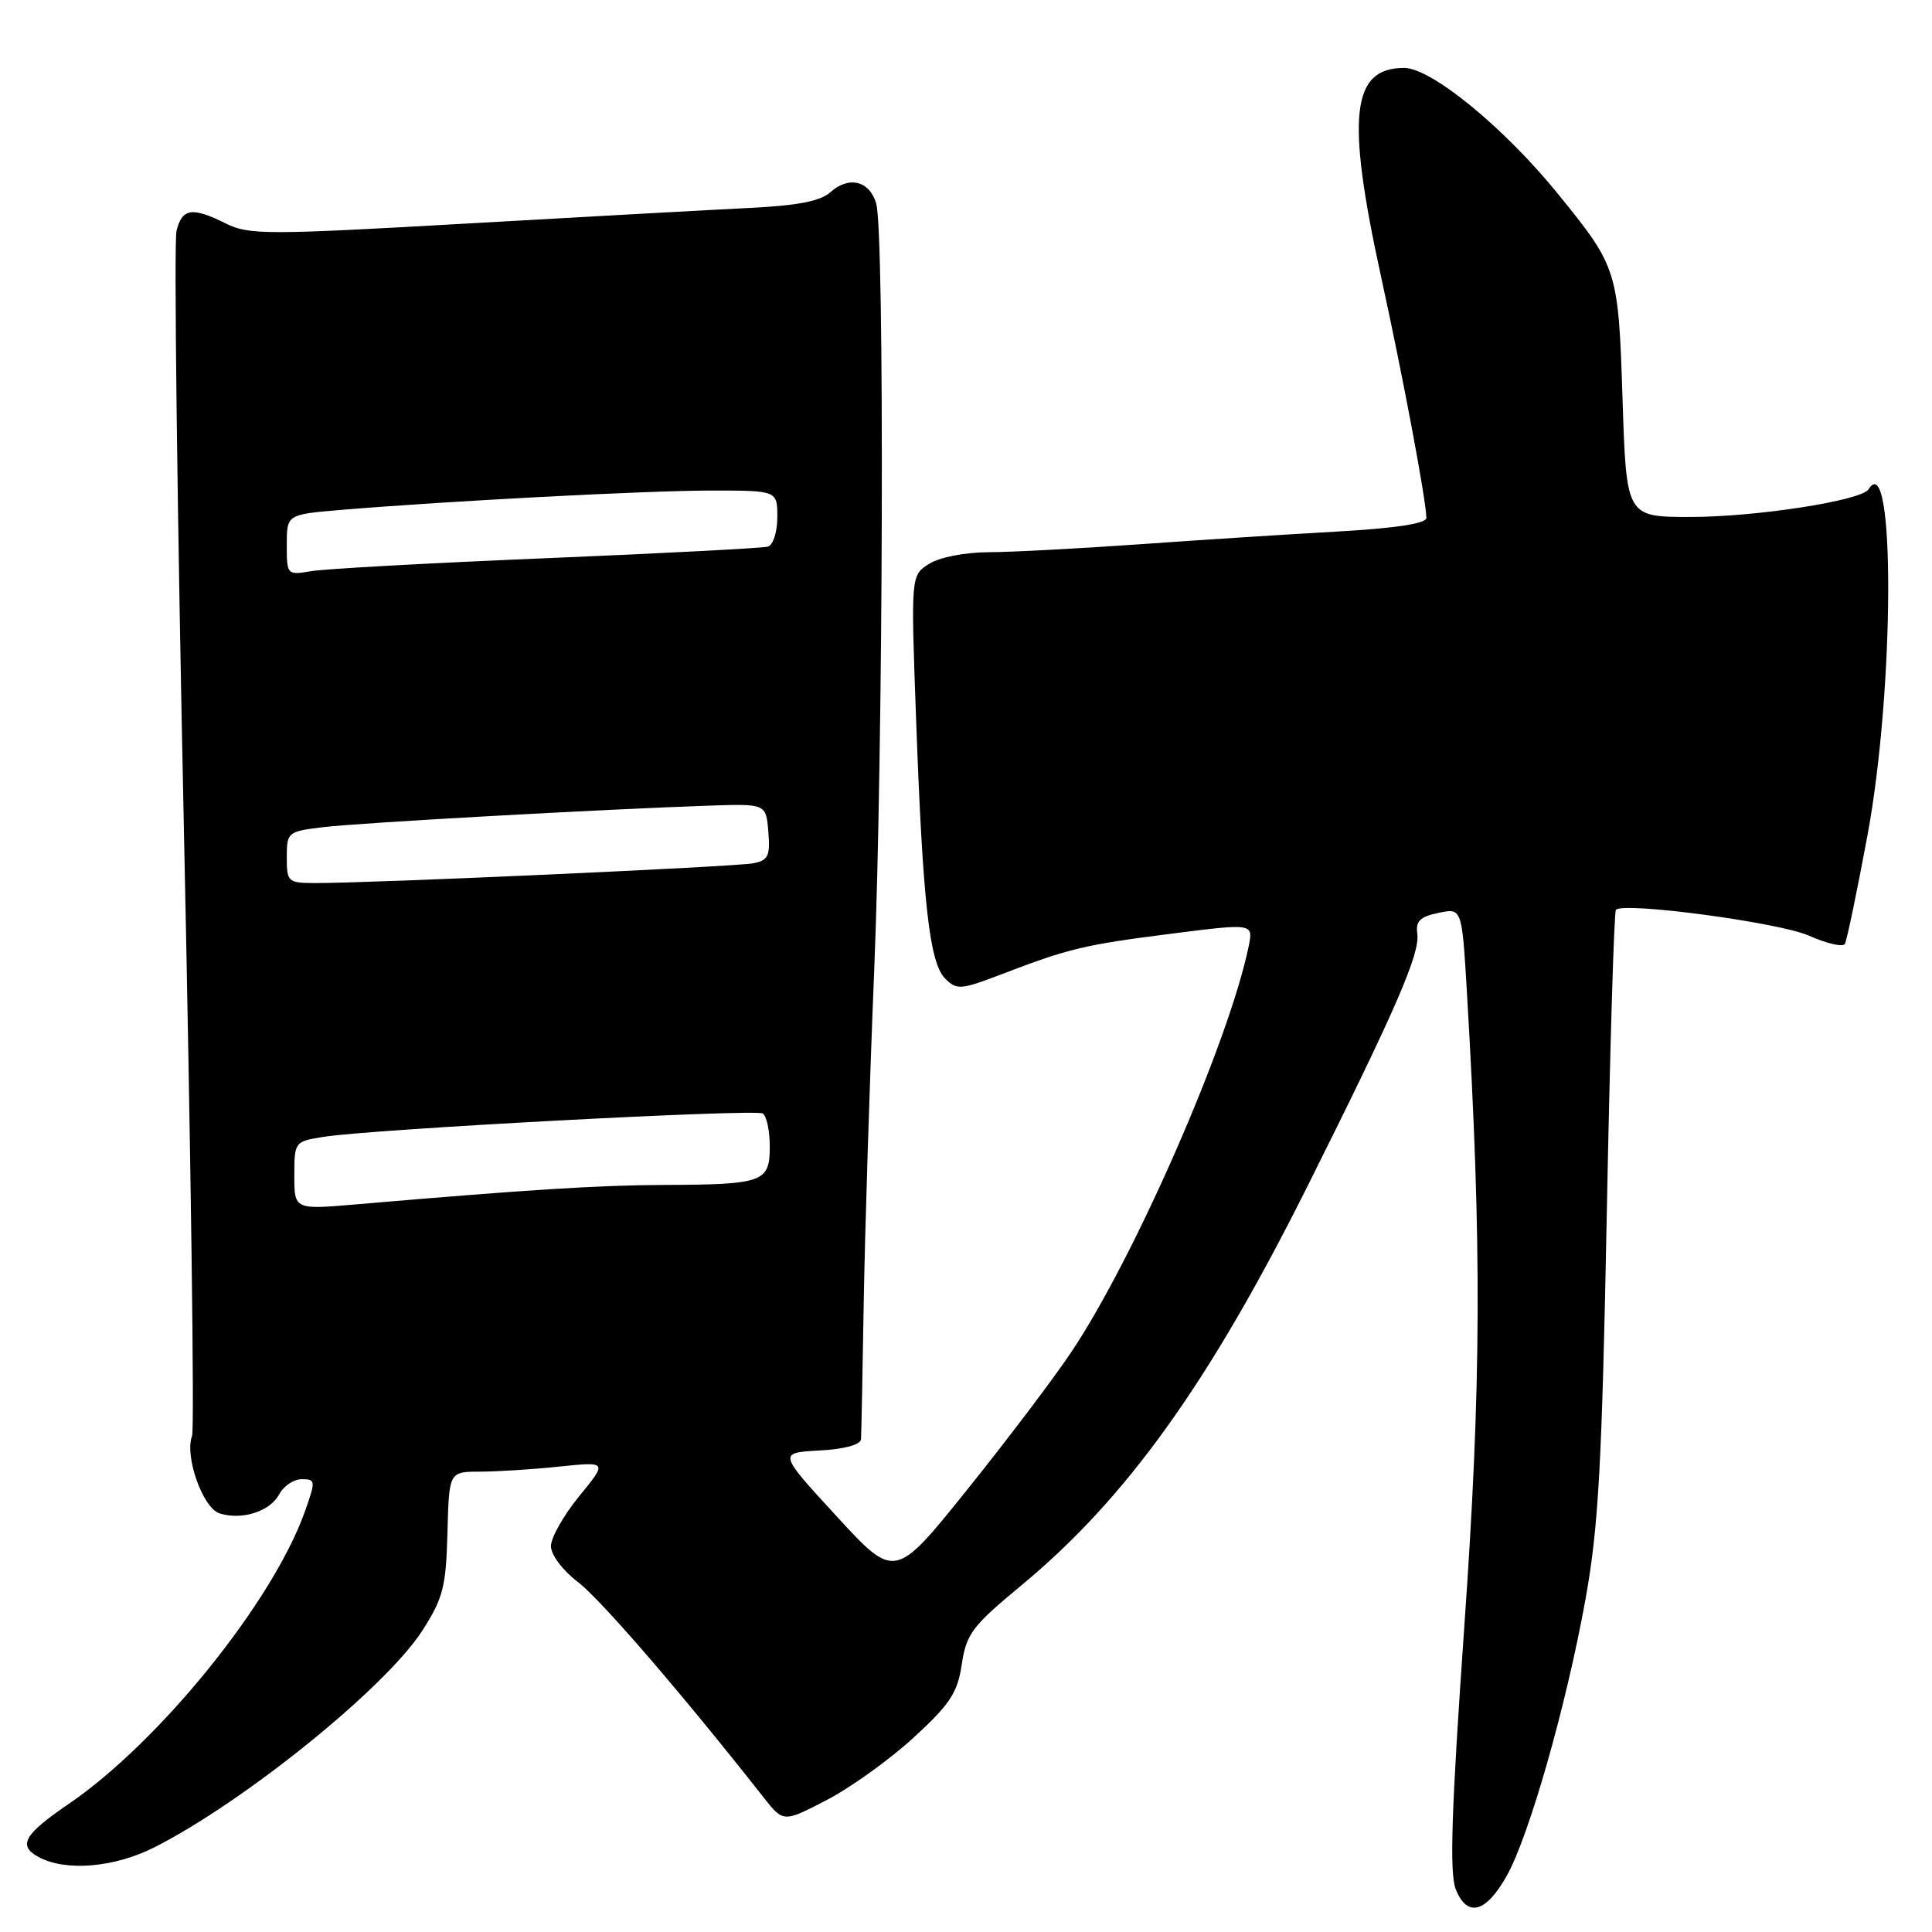 <?xml version="1.0" encoding="UTF-8" standalone="no"?>
<!DOCTYPE svg PUBLIC "-//W3C//DTD SVG 1.1//EN" "http://www.w3.org/Graphics/SVG/1.1/DTD/svg11.dtd" >
<svg xmlns="http://www.w3.org/2000/svg" xmlns:xlink="http://www.w3.org/1999/xlink" version="1.1" viewBox="0 0 256 256">
 <g >
 <path fill="currentColor"
d=" M 199.65 248.56 C 202.62 243.26 207.53 226.03 210.07 212.00 C 211.82 202.29 212.26 194.33 212.91 160.74 C 213.33 138.88 213.87 120.79 214.12 120.55 C 215.19 119.48 235.73 122.23 239.67 123.97 C 242.03 125.02 244.18 125.52 244.45 125.08 C 244.71 124.65 246.07 118.13 247.47 110.58 C 251.04 91.26 251.13 59.12 247.60 64.83 C 246.68 66.33 232.69 68.50 224.00 68.50 C 215.50 68.50 215.50 68.50 215.00 53.00 C 214.44 35.70 214.36 35.45 206.33 25.56 C 199.24 16.85 189.64 9.00 186.06 9.00 C 179.06 9.00 178.35 15.39 183.00 36.67 C 185.94 50.10 188.99 66.38 189.00 68.63 C 189.00 69.37 184.93 69.99 177.25 70.43 C 170.79 70.79 158.97 71.55 151.00 72.12 C 143.03 72.68 134.03 73.16 131.00 73.17 C 127.83 73.19 124.48 73.84 123.10 74.72 C 120.69 76.25 120.69 76.25 121.39 95.37 C 122.28 119.77 123.16 127.59 125.25 129.68 C 126.77 131.20 127.31 131.16 132.70 129.10 C 141.60 125.68 143.68 125.18 155.29 123.71 C 166.08 122.34 166.08 122.34 165.45 125.42 C 162.84 138.05 150.36 166.60 141.95 179.16 C 139.62 182.65 133.40 190.86 128.14 197.41 C 118.58 209.31 118.58 209.31 110.85 200.91 C 103.12 192.50 103.12 192.50 108.56 192.20 C 111.89 192.02 114.03 191.44 114.09 190.70 C 114.13 190.04 114.30 181.85 114.45 172.50 C 114.61 163.15 115.23 143.35 115.84 128.50 C 117.04 99.05 117.22 31.01 116.11 27.01 C 115.26 23.96 112.48 23.26 110.03 25.47 C 108.73 26.65 105.70 27.24 99.36 27.55 C 94.49 27.79 77.61 28.72 61.86 29.62 C 35.40 31.13 32.98 31.13 29.96 29.63 C 25.46 27.39 24.14 27.58 23.39 30.58 C 23.03 32.01 23.48 68.17 24.39 110.95 C 25.30 153.73 25.78 189.42 25.45 190.26 C 24.43 192.94 26.87 199.82 29.09 200.53 C 32.07 201.47 35.78 200.28 37.01 197.99 C 37.59 196.89 38.93 196.00 39.99 196.00 C 41.82 196.00 41.84 196.21 40.43 200.20 C 36.21 212.16 21.18 230.79 9.10 239.03 C 3.15 243.09 2.32 244.57 5.14 246.08 C 8.76 248.01 15.18 247.46 20.50 244.76 C 32.48 238.67 51.14 223.57 55.95 216.08 C 58.72 211.76 59.10 210.28 59.29 203.11 C 59.50 195.01 59.50 195.01 63.60 195.00 C 65.86 195.00 70.59 194.70 74.10 194.33 C 80.50 193.67 80.50 193.67 76.75 198.25 C 74.69 200.77 73.00 203.75 73.00 204.87 C 73.00 206.02 74.55 208.08 76.59 209.64 C 79.62 211.95 90.38 224.43 101.15 238.13 C 103.80 241.50 103.80 241.50 109.57 238.50 C 112.74 236.85 117.90 233.14 121.05 230.25 C 125.90 225.80 126.88 224.31 127.44 220.52 C 128.05 216.49 128.83 215.45 135.31 210.09 C 149.26 198.55 160.24 183.23 173.34 157.00 C 185.01 133.65 188.17 126.36 187.80 123.71 C 187.56 122.06 188.17 121.46 190.61 120.96 C 193.71 120.31 193.71 120.31 194.37 131.41 C 196.36 165.07 196.29 183.41 194.03 215.50 C 192.32 239.88 192.05 248.17 192.89 250.32 C 194.39 254.13 196.89 253.48 199.65 248.56 Z  M 39.00 155.77 C 39.00 151.30 39.04 151.25 42.87 150.64 C 49.20 149.62 100.06 146.92 101.07 147.54 C 101.58 147.86 102.00 149.84 102.00 151.94 C 102.00 156.65 101.14 156.96 88.00 157.01 C 79.30 157.04 69.76 157.65 47.25 159.58 C 39.00 160.29 39.00 160.29 39.00 155.77 Z  M 38.00 113.59 C 38.00 110.28 38.13 110.17 42.75 109.61 C 47.49 109.03 79.81 107.23 94.00 106.75 C 101.50 106.50 101.50 106.50 101.81 110.22 C 102.07 113.42 101.80 114.00 99.81 114.39 C 97.52 114.85 48.95 117.04 41.75 117.01 C 38.15 117.00 38.00 116.86 38.00 113.59 Z  M 38.00 72.20 C 38.00 68.17 38.00 68.17 45.25 67.56 C 59.43 66.38 85.63 65.01 94.25 65.00 C 103.00 65.00 103.00 65.00 103.00 68.53 C 103.00 70.49 102.44 72.23 101.75 72.43 C 101.06 72.63 87.90 73.32 72.50 73.96 C 57.10 74.60 43.04 75.37 41.25 75.68 C 38.03 76.22 38.00 76.18 38.00 72.20 Z "/>
</g>
</svg>